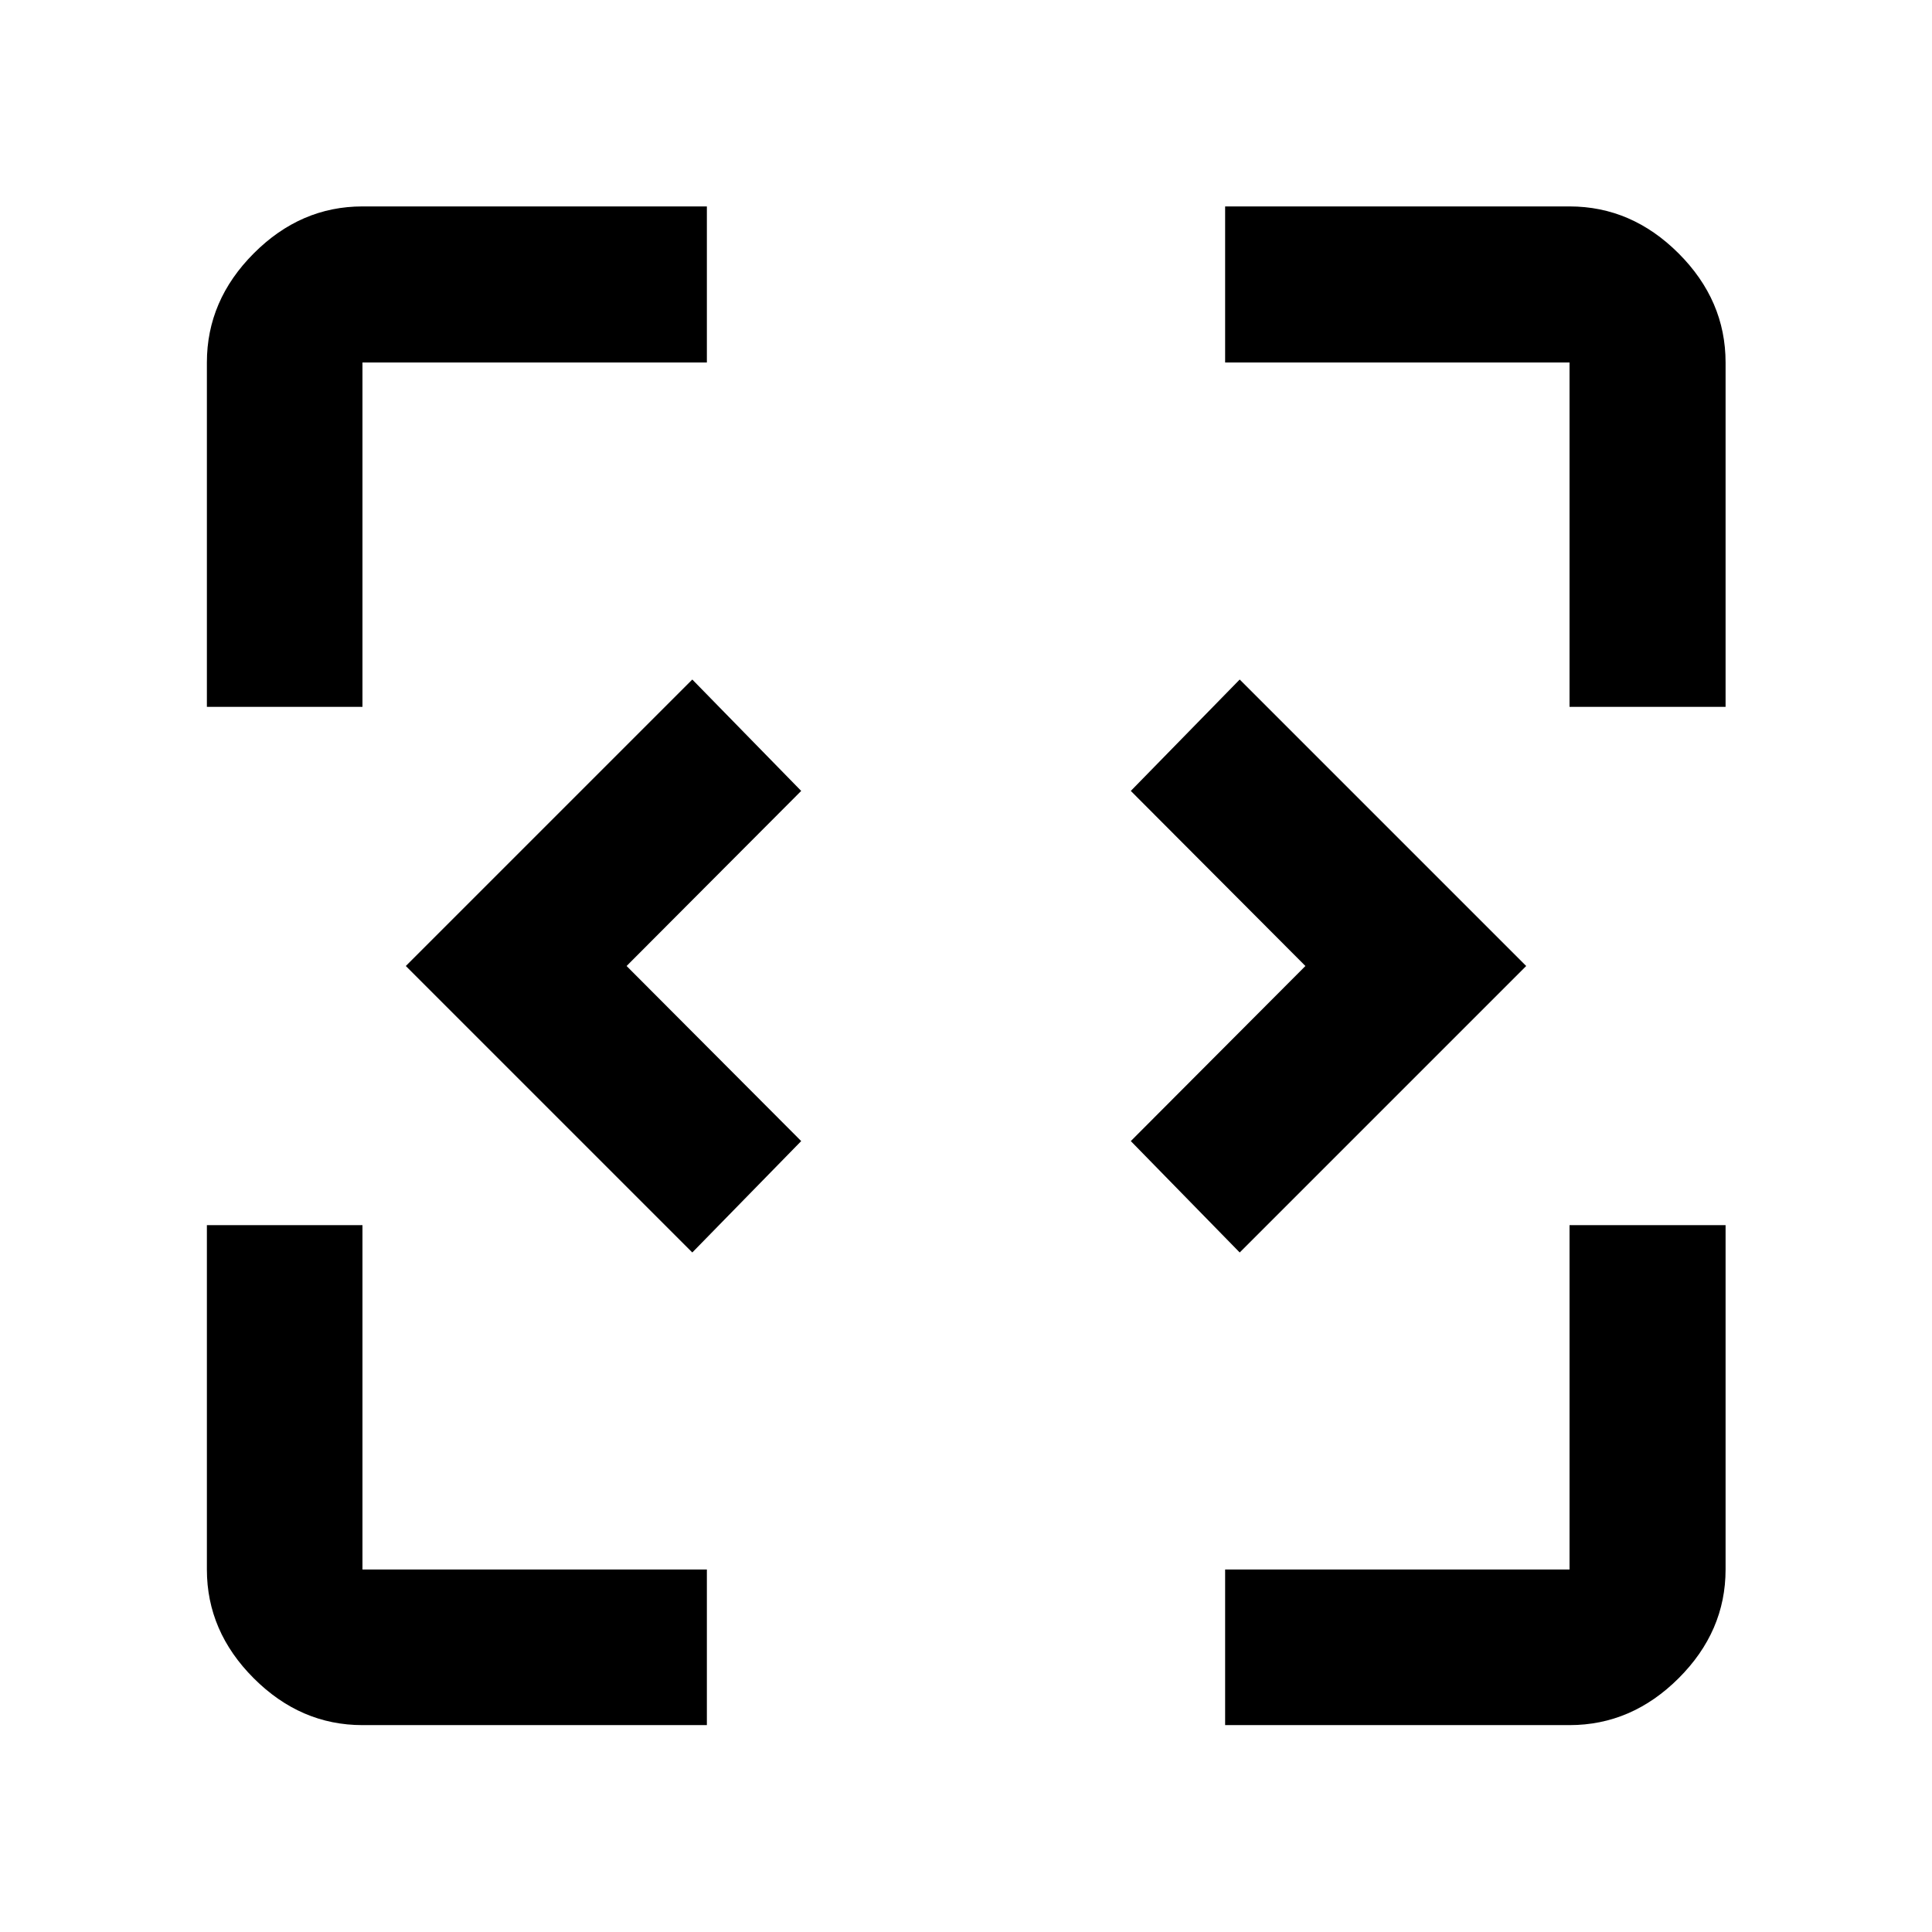 <svg xmlns="http://www.w3.org/2000/svg" height="48" viewBox="0 -960 960 960" width="48"><path d="M344-337.65 201.65-480 344-622.35 398.11-567l-86.76 87 86.76 87L344-337.65Zm272 0L561.89-393l86.76-87-86.76-87L616-622.35 758.35-480 616-337.65ZM180.11-102.8q-30.75 0-54.03-23.28t-23.28-54.03v-171.13h77.31v171.13h171.13v77.31H180.11Zm428.65 0v-77.31h171.13v-171.13h77.54v171.13q0 30.75-23.34 54.03-23.35 23.28-54.2 23.28H608.76ZM102.8-608.76v-171.13q0-30.85 23.28-54.2 23.28-23.34 54.03-23.34h171.13v77.54H180.11v171.13H102.8Zm677.09 0v-171.13H608.76v-77.54h171.13q30.85 0 54.2 23.34 23.34 23.35 23.34 54.2v171.13h-77.54Z"/></svg>